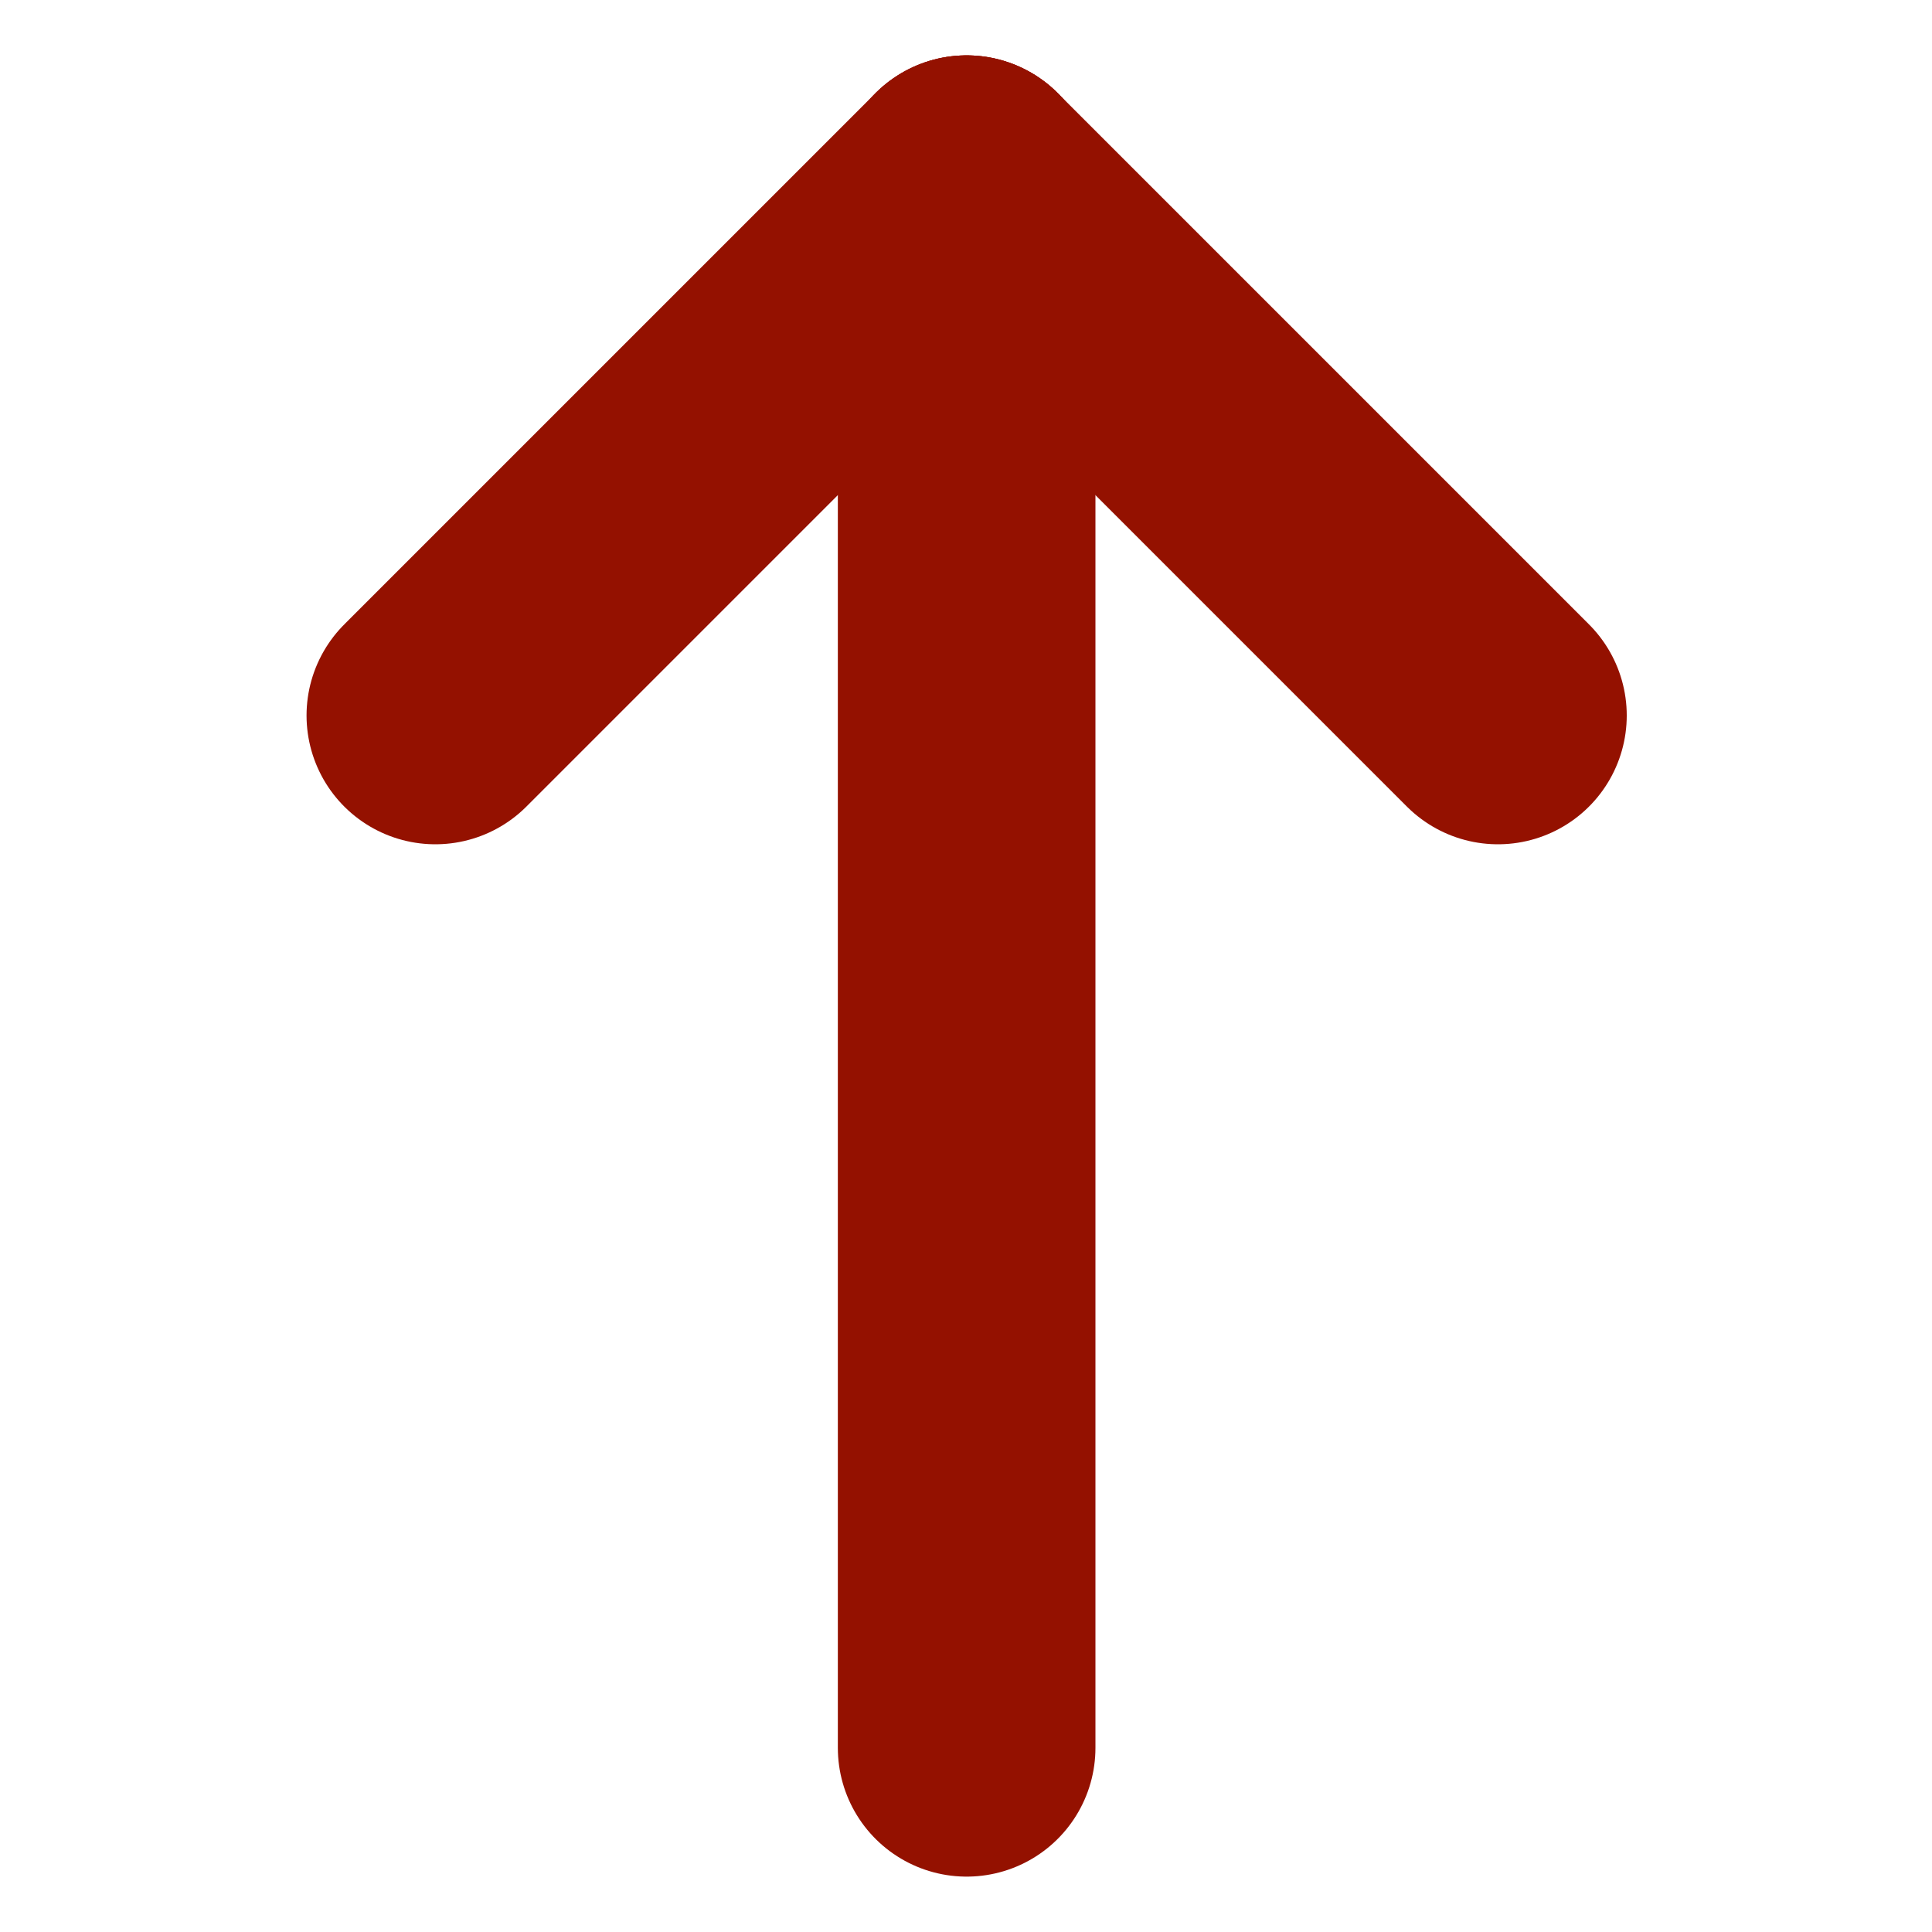 <svg xmlns="http://www.w3.org/2000/svg" viewBox="0 0 300 300" width="300" height="300" version="1">
<style>
  .a{
    stroke-linecap:round;
    stroke-linejoin:round;
    stroke-width:40;
    stroke:#941100;
  }
</style>
  <g fill="none">
    <title>
      1 Critical
    </title>
      <title>
        Layer 1
      </title>
          <line x1="150.1" y1="271.4" x2="150.1" y2="28.6" class="a"/>
          <line x1="67.6" y1="111.1" x2="150.1" y2="28.6" class="a"/>
          <line x1="232.6" y1="111.1" x2="150.1" y2="28.6" class="a"/>
  </g>
</svg>
 